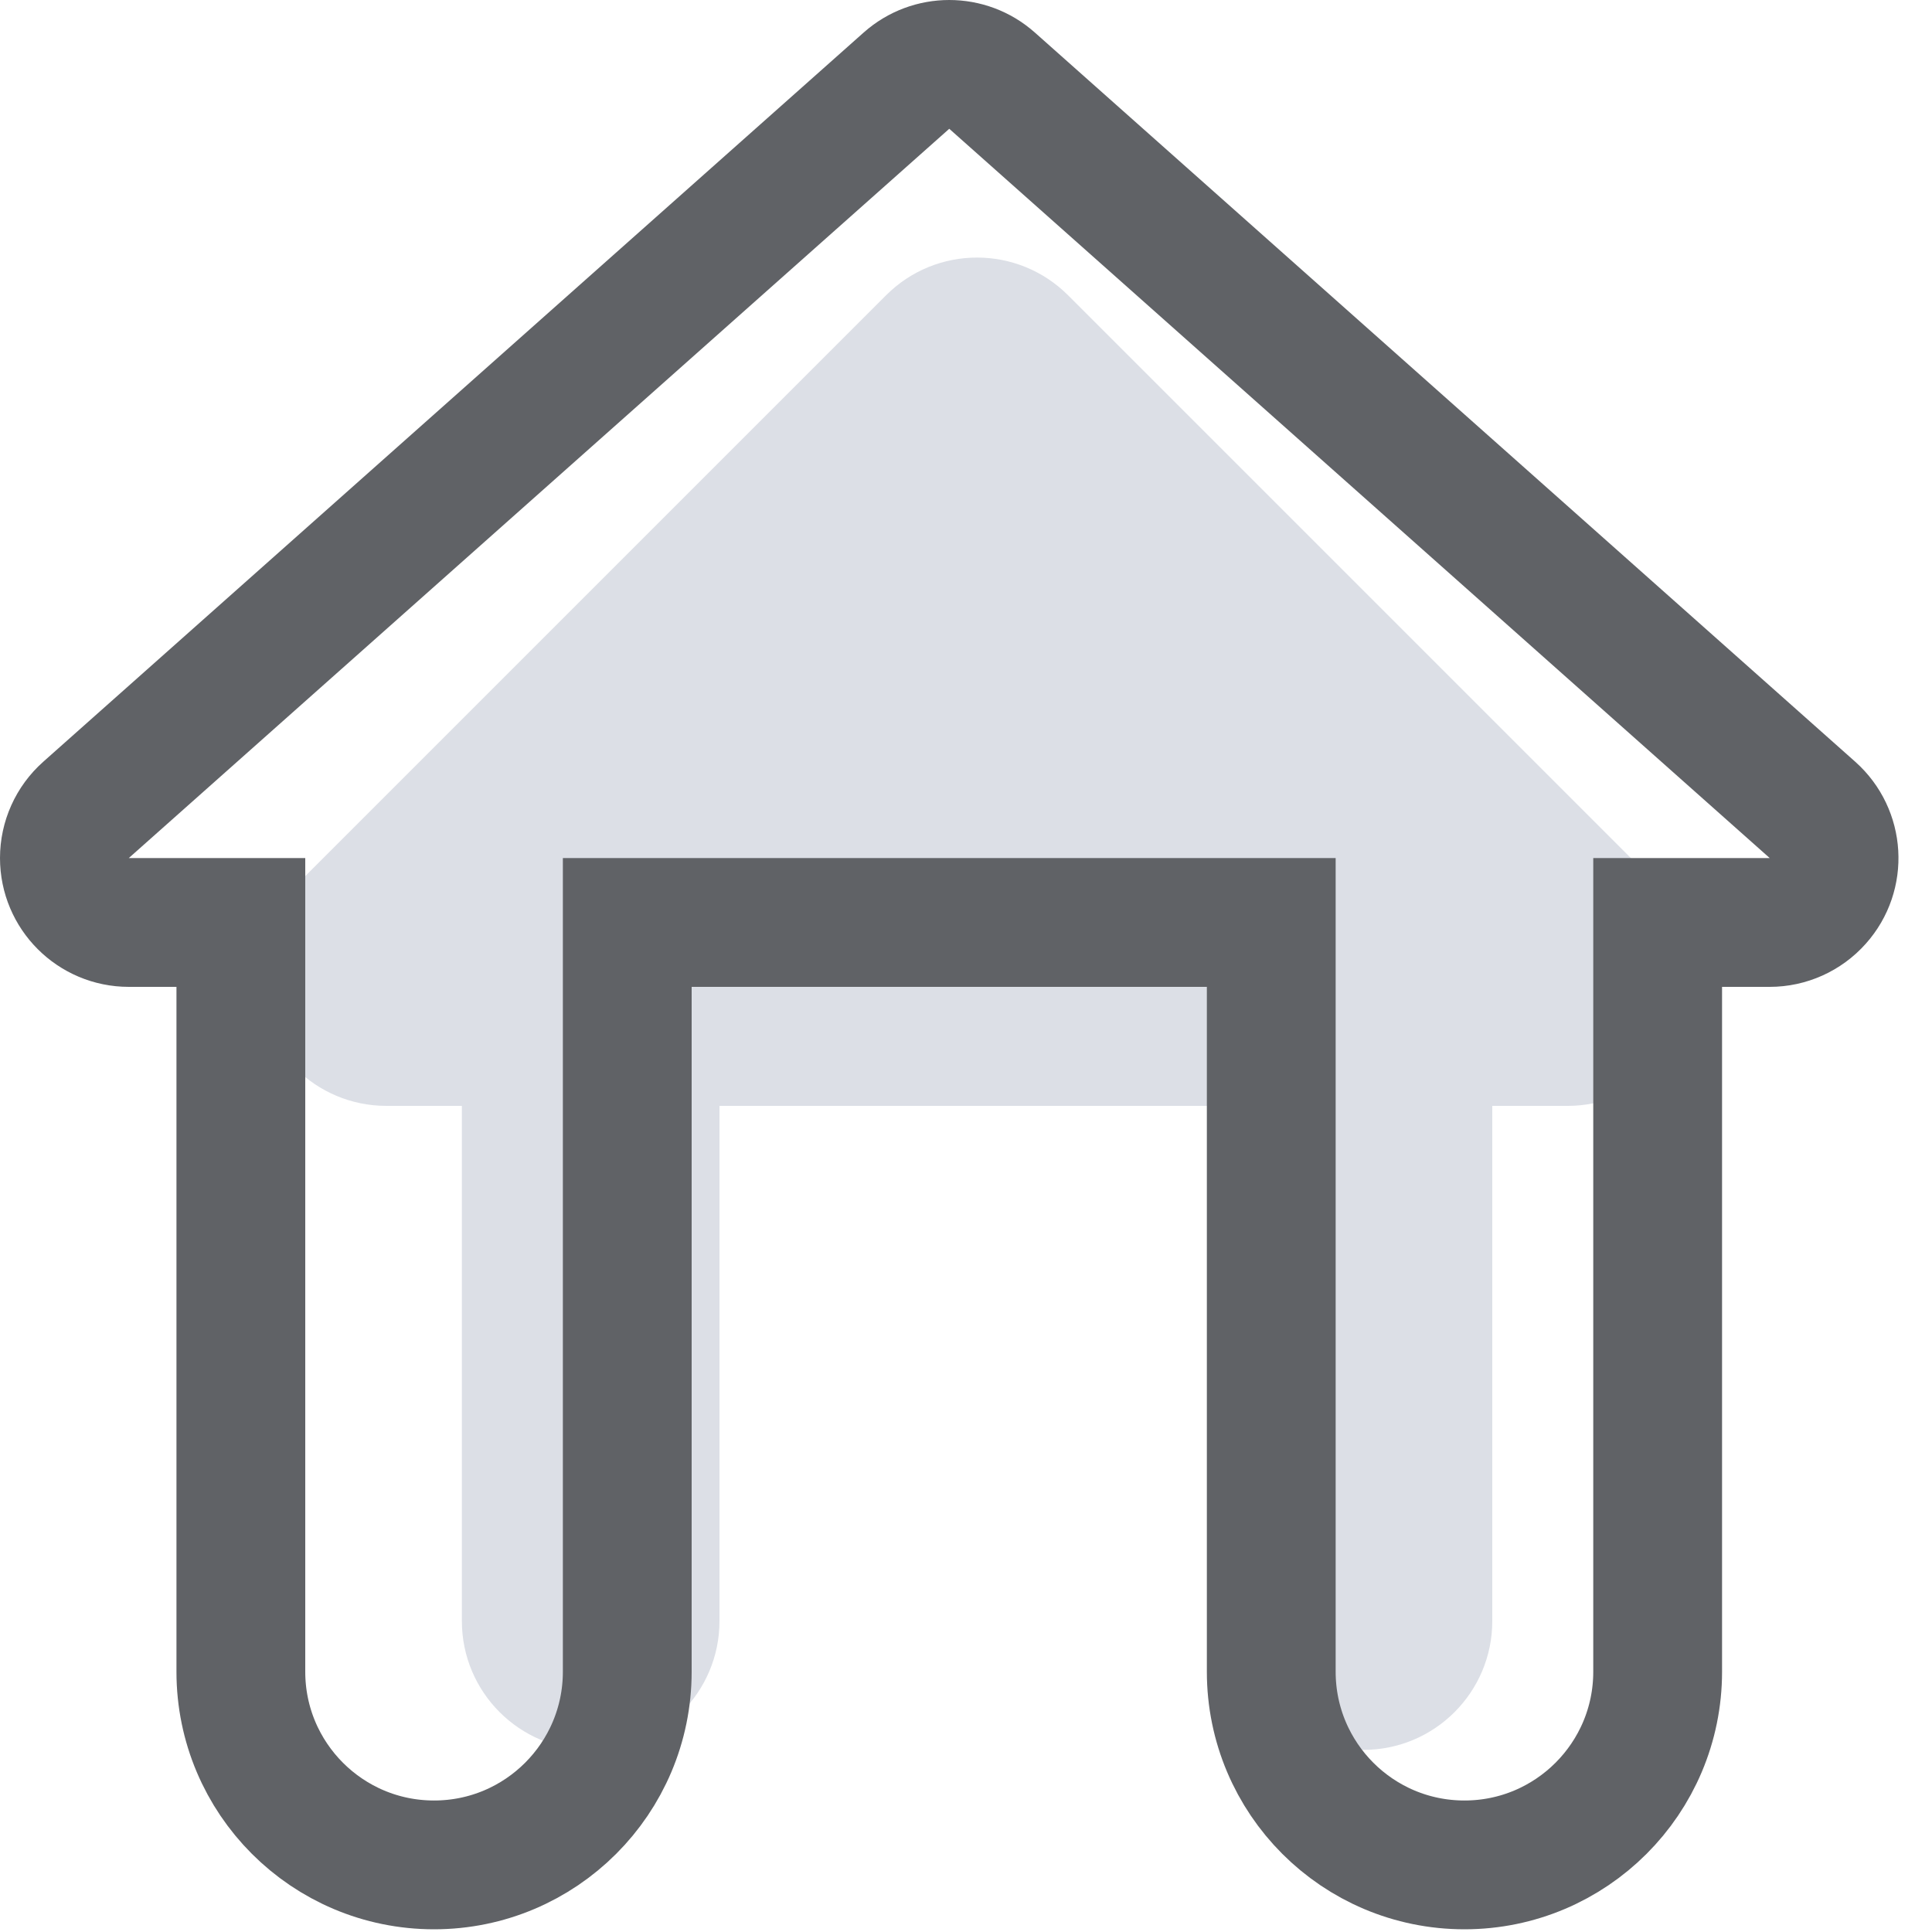 <?xml version="1.0" encoding="UTF-8"?>
<svg width="15px" height="15px" viewBox="0 0 15 15" version="1.1" xmlns="http://www.w3.org/2000/svg"
>
    <!-- Generator: Sketch 52.6 (67491) - http://www.bohemiancoding.com/sketch -->
    <title>home</title>
    <desc>Created with Sketch.</desc>
    <g id="Page-1" stroke="none" stroke-width="1" fill="none" fill-rule="evenodd">
        <g id="项目信息" transform="translate(-123, -81)" fill-rule="nonzero">
            <g id="面包屑" transform="translate(0, 58)">
                <g transform="translate(106, 20)" id="home">
                    <g transform="translate(16, 2)">
                        <rect id="Rectangle" x="0" y="0" width="16" height="16"></rect>
                        <path
                            d="M10.586,9.586 L6.586,9.586 L6.586,13.586 C6.586,14.138 6.138,14.586 5.586,14.586 C5.034,14.586 4.586,14.138 4.586,13.586 L4.586,9.586 L4,9.586 C3.448,9.586 3,9.138 3,8.586 C3,8.321 3.105,8.066 3.293,7.879 L7.879,3.293 C8.269,2.902 8.902,2.902 9.293,3.293 L13.879,7.879 C14.269,8.269 14.269,8.902 13.879,9.293 C13.691,9.48 13.437,9.586 13.172,9.586 L12.586,9.586 L12.586,13.586 C12.586,14.138 12.138,14.586 11.586,14.586 C11.034,14.586 10.586,14.138 10.586,13.586 L10.586,9.586 Z"
                            id="Combined-Shape-Copy" fill="#DCDFE6"></path>
                        <path
                            d="M5.87,8.162 L10.87,8.162 L10.87,13.979 C10.87,14.807 11.541,15.479 12.37,15.479 C13.198,15.479 13.87,14.807 13.87,13.979 L13.87,8.162 L14.74,8.162 C14.882,8.162 15.018,8.101 15.113,7.994 C15.297,7.788 15.278,7.472 15.072,7.288 L8.702,1.626 C8.513,1.458 8.227,1.458 8.038,1.626 L1.668,7.288 C1.561,7.383 1.5,7.519 1.5,7.662 C1.5,7.938 1.724,8.162 2,8.162 L2.87,8.162 L2.87,13.979 C2.87,14.807 3.541,15.479 4.37,15.479 C5.198,15.479 5.87,14.807 5.87,13.979 L5.87,8.162 Z"
                            id="Combined-Shape" stroke="#606266"></path>
                    </g>
                </g>
            </g>
        </g>
    </g>
</svg>
